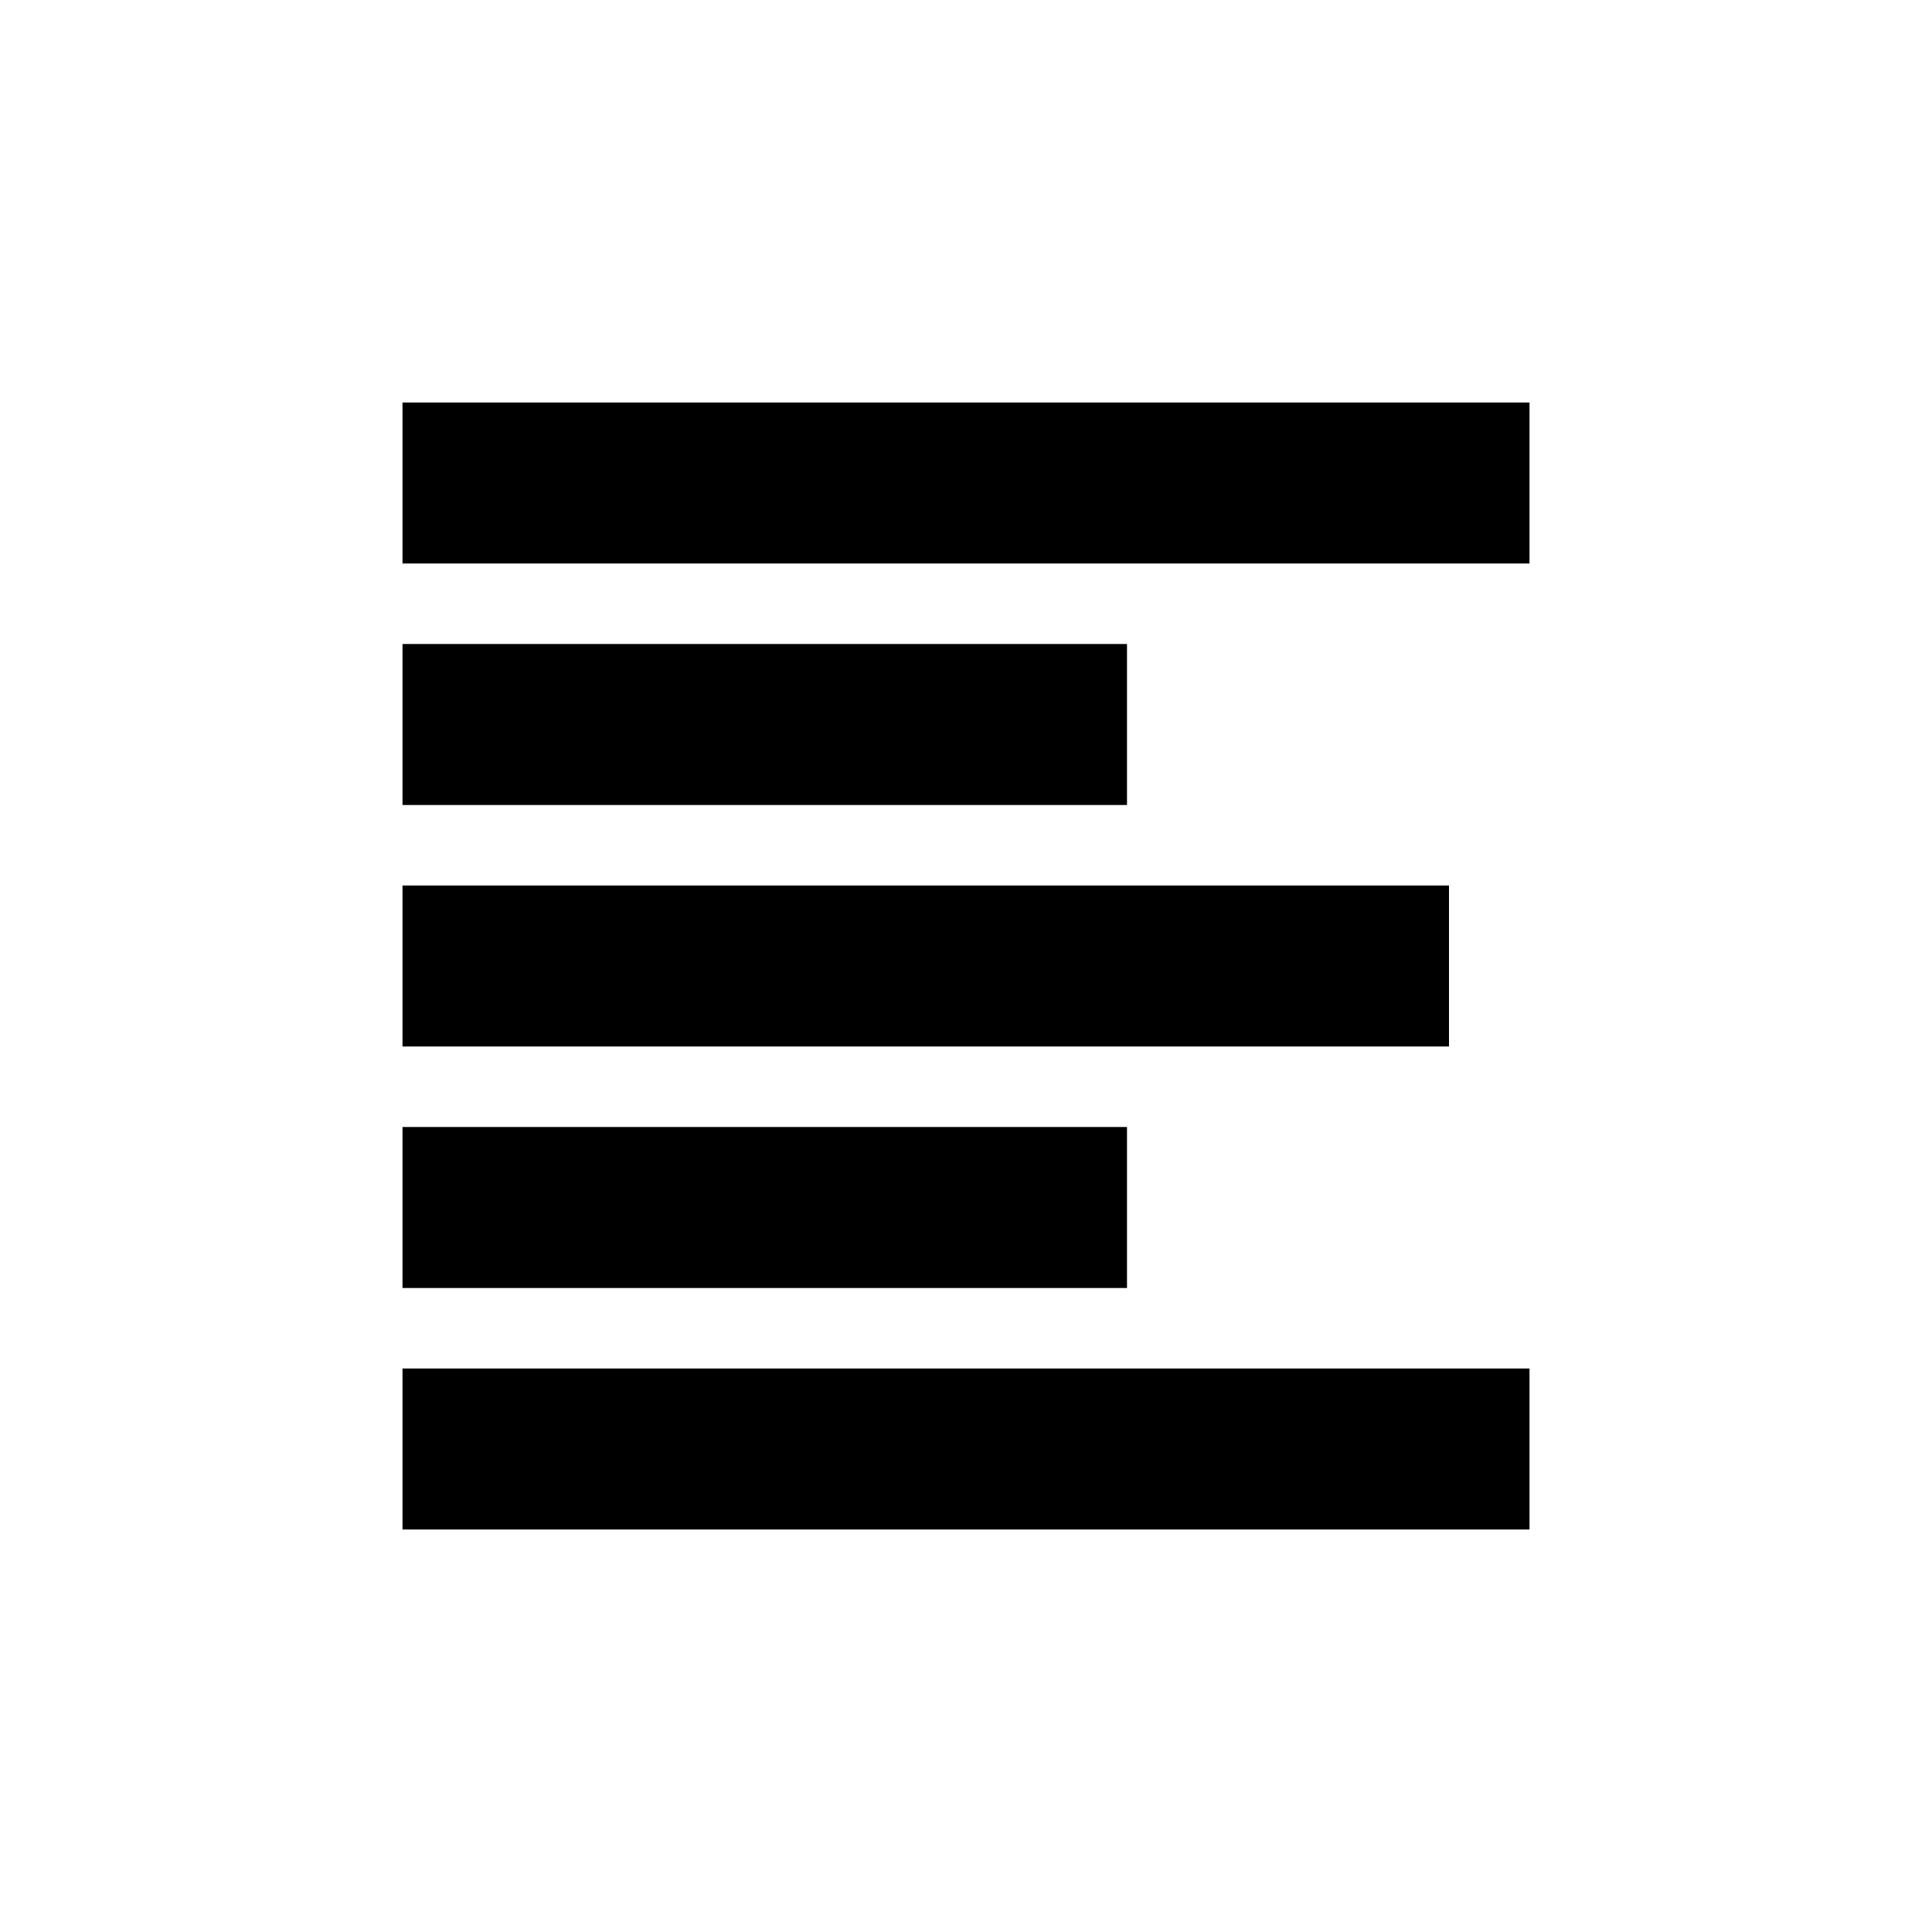 <svg xmlns="http://www.w3.org/2000/svg" width="24" height="24" viewBox="0 0 24 24">
  <path d="M19,17 L19,19 L5,19 L5,17 L19,17 Z M14,14 L14,16 L5,16 L5,14 L14,14 Z M18,11 L18,13 L5,13 L5,11 L18,11 Z M14,8 L14,10 L5,10 L5,8 L14,8 Z M19,5 L19,7 L5,7 L5,5 L19,5 Z"/>
</svg>
